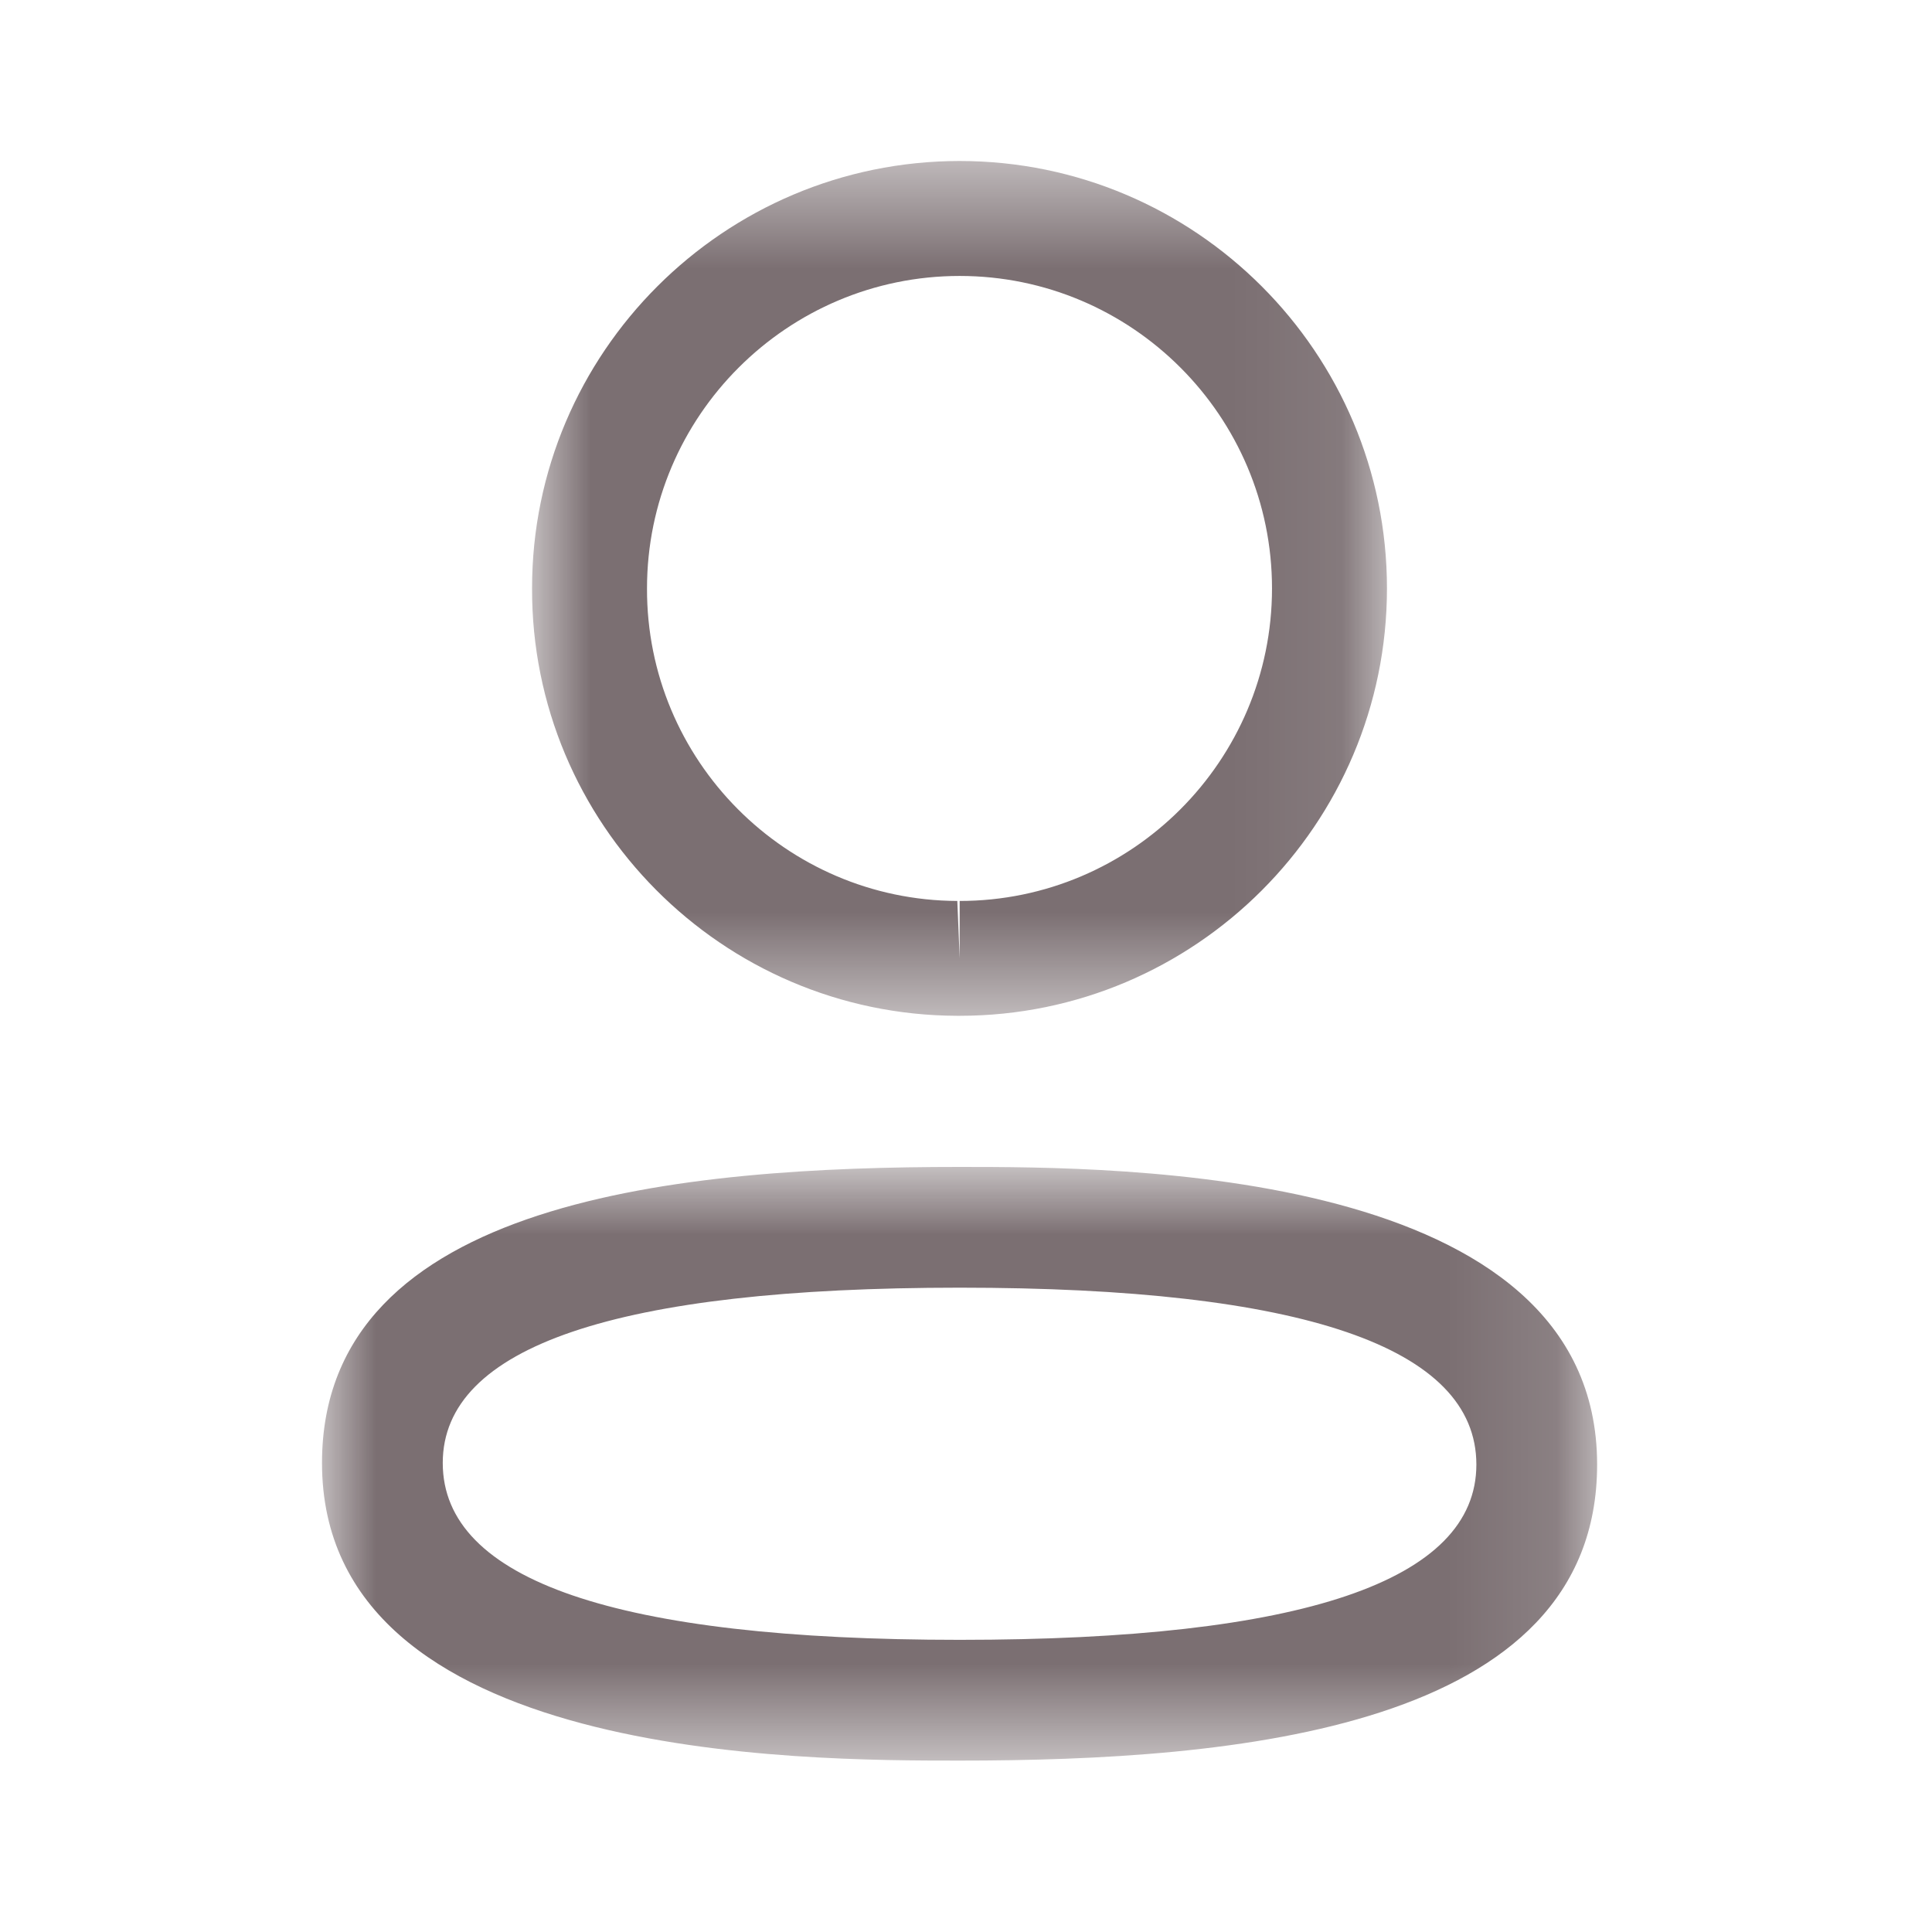 <svg width="18" height="18" viewBox="0 0 18 18" fill="none" xmlns="http://www.w3.org/2000/svg">
<mask id="mask0_816_26" style="mask-type:alpha" maskUnits="userSpaceOnUse" x="3" y="10" width="12" height="7">
<path fill-rule="evenodd" clip-rule="evenodd" d="M3 10.872H14.88V16.403H3V10.872Z" fill="white"/>
</mask>
<g mask="url(#mask0_816_26)">
<path fill-rule="evenodd" clip-rule="evenodd" d="M8.941 11.997C5.745 11.997 4.125 12.546 4.125 13.63C4.125 14.723 5.745 15.278 8.941 15.278C12.136 15.278 13.755 14.729 13.755 13.645C13.755 12.551 12.136 11.997 8.941 11.997ZM8.941 16.403C7.471 16.403 3 16.403 3 13.63C3 11.158 6.391 10.872 8.941 10.872C10.41 10.872 14.88 10.872 14.88 13.645C14.88 16.117 11.49 16.403 8.941 16.403Z" fill="#7B6F72"/>
</g>
<mask id="mask1_816_26" style="mask-type:alpha" maskUnits="userSpaceOnUse" x="4" y="1" width="9" height="9">
<path fill-rule="evenodd" clip-rule="evenodd" d="M4.957 1.5H12.922V9.464H4.957V1.5Z" fill="white"/>
</mask>
<g mask="url(#mask1_816_26)">
<path fill-rule="evenodd" clip-rule="evenodd" d="M8.941 2.571C7.335 2.571 6.028 3.877 6.028 5.482C6.023 7.083 7.32 8.388 8.919 8.394L8.941 8.929V8.394C10.546 8.394 11.851 7.087 11.851 5.482C11.851 3.877 10.546 2.571 8.941 2.571ZM8.941 9.464H8.917C6.725 9.457 4.95 7.67 4.957 5.48C4.957 3.286 6.744 1.5 8.941 1.5C11.137 1.5 12.922 3.286 12.922 5.482C12.922 7.678 11.137 9.464 8.941 9.464Z" fill="#7B6F72"/>
</g>
</svg>

